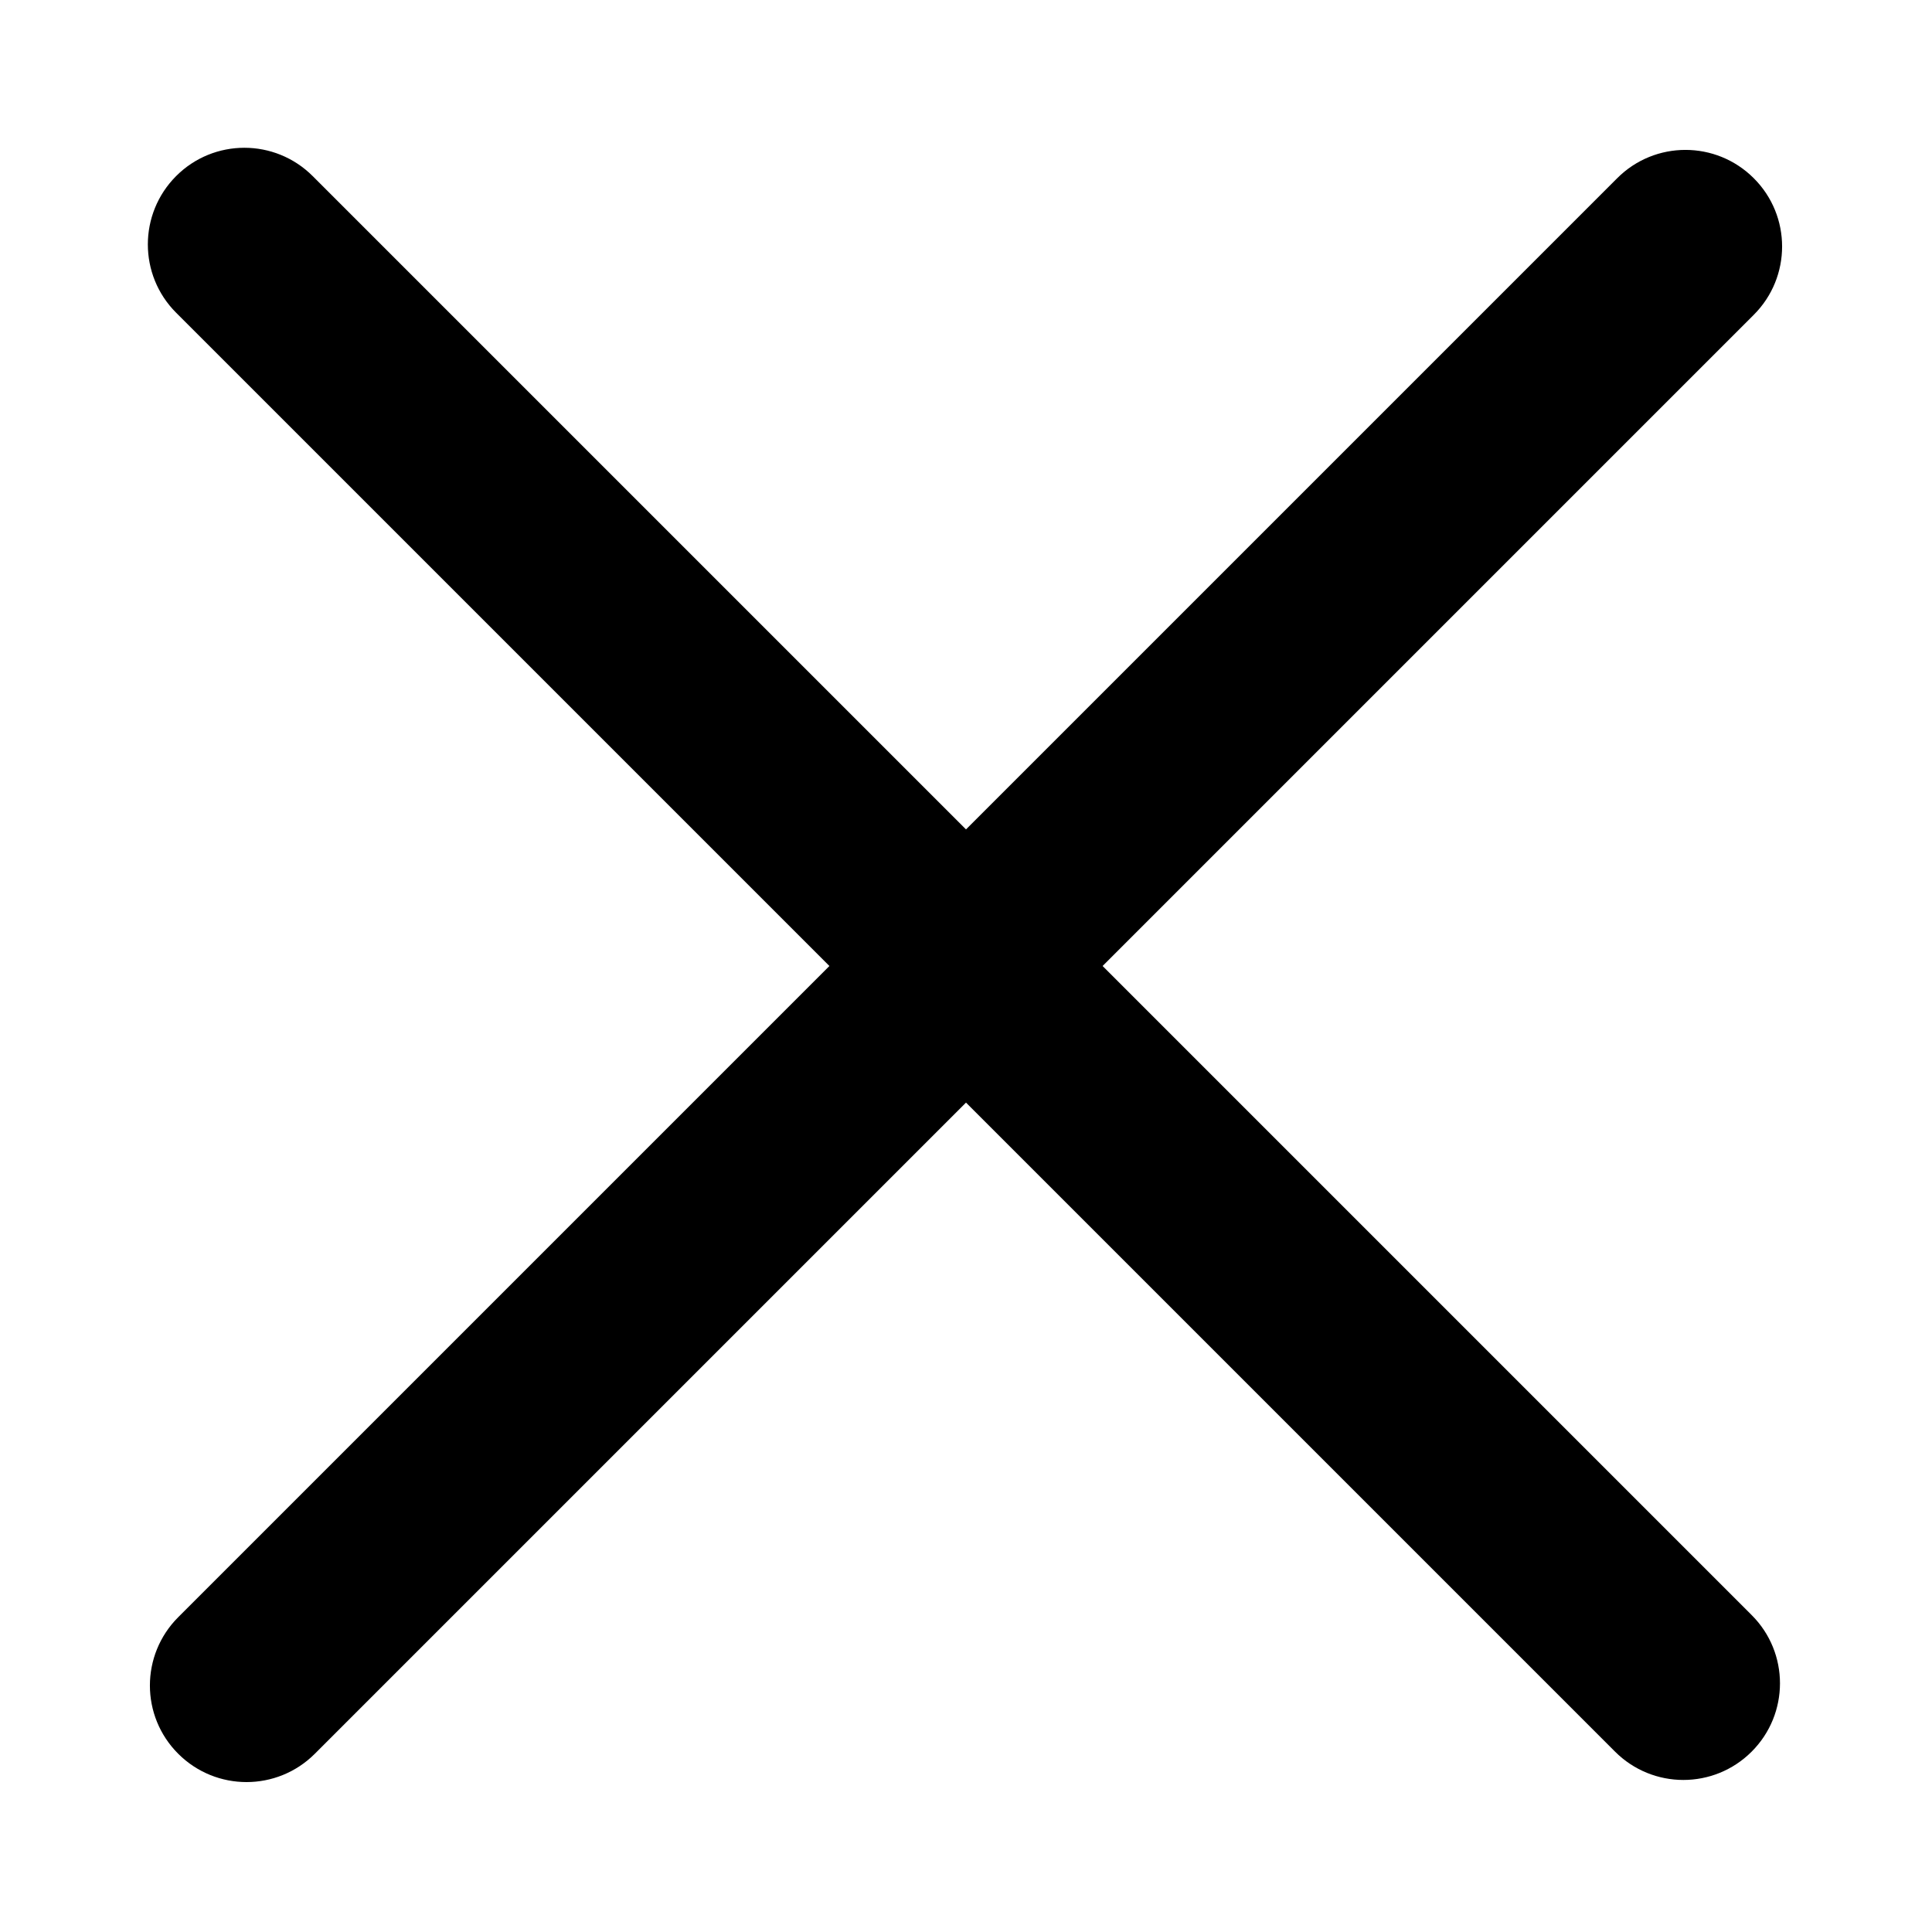 <?xml version="1.0" encoding="utf-8"?>
<!-- Generator: Adobe Illustrator 25.2.3, SVG Export Plug-In . SVG Version: 6.00 Build 0)  -->
<svg version="1.1" id="Layer_1" xmlns="http://www.w3.org/2000/svg" xmlns:xlink="http://www.w3.org/1999/xlink" x="0px" y="0px"
	 viewBox="0 0 200 200" style="enable-background:new 0 0 200 200;" xml:space="preserve">
<path d="M114.14,100l67.41-67.41c3.91-3.91,3.91-10.24,0-14.14c-3.91-3.91-10.24-3.91-14.14,0L100,85.86L32.37,18.23
	c-3.91-3.91-10.24-3.91-14.14,0c-3.9,3.91-3.9,10.24,0,14.14L85.86,100l-67.41,67.41c-3.91,3.91-3.91,10.24,0,14.14
	c1.95,1.95,4.51,2.93,7.07,2.93s5.12-0.98,7.07-2.93L100,114.14l67.19,67.19c1.95,1.95,4.51,2.93,7.07,2.93s5.12-0.98,7.07-2.93
	c3.91-3.91,3.91-10.24,0-14.14L114.14,100z"/>
</svg>
